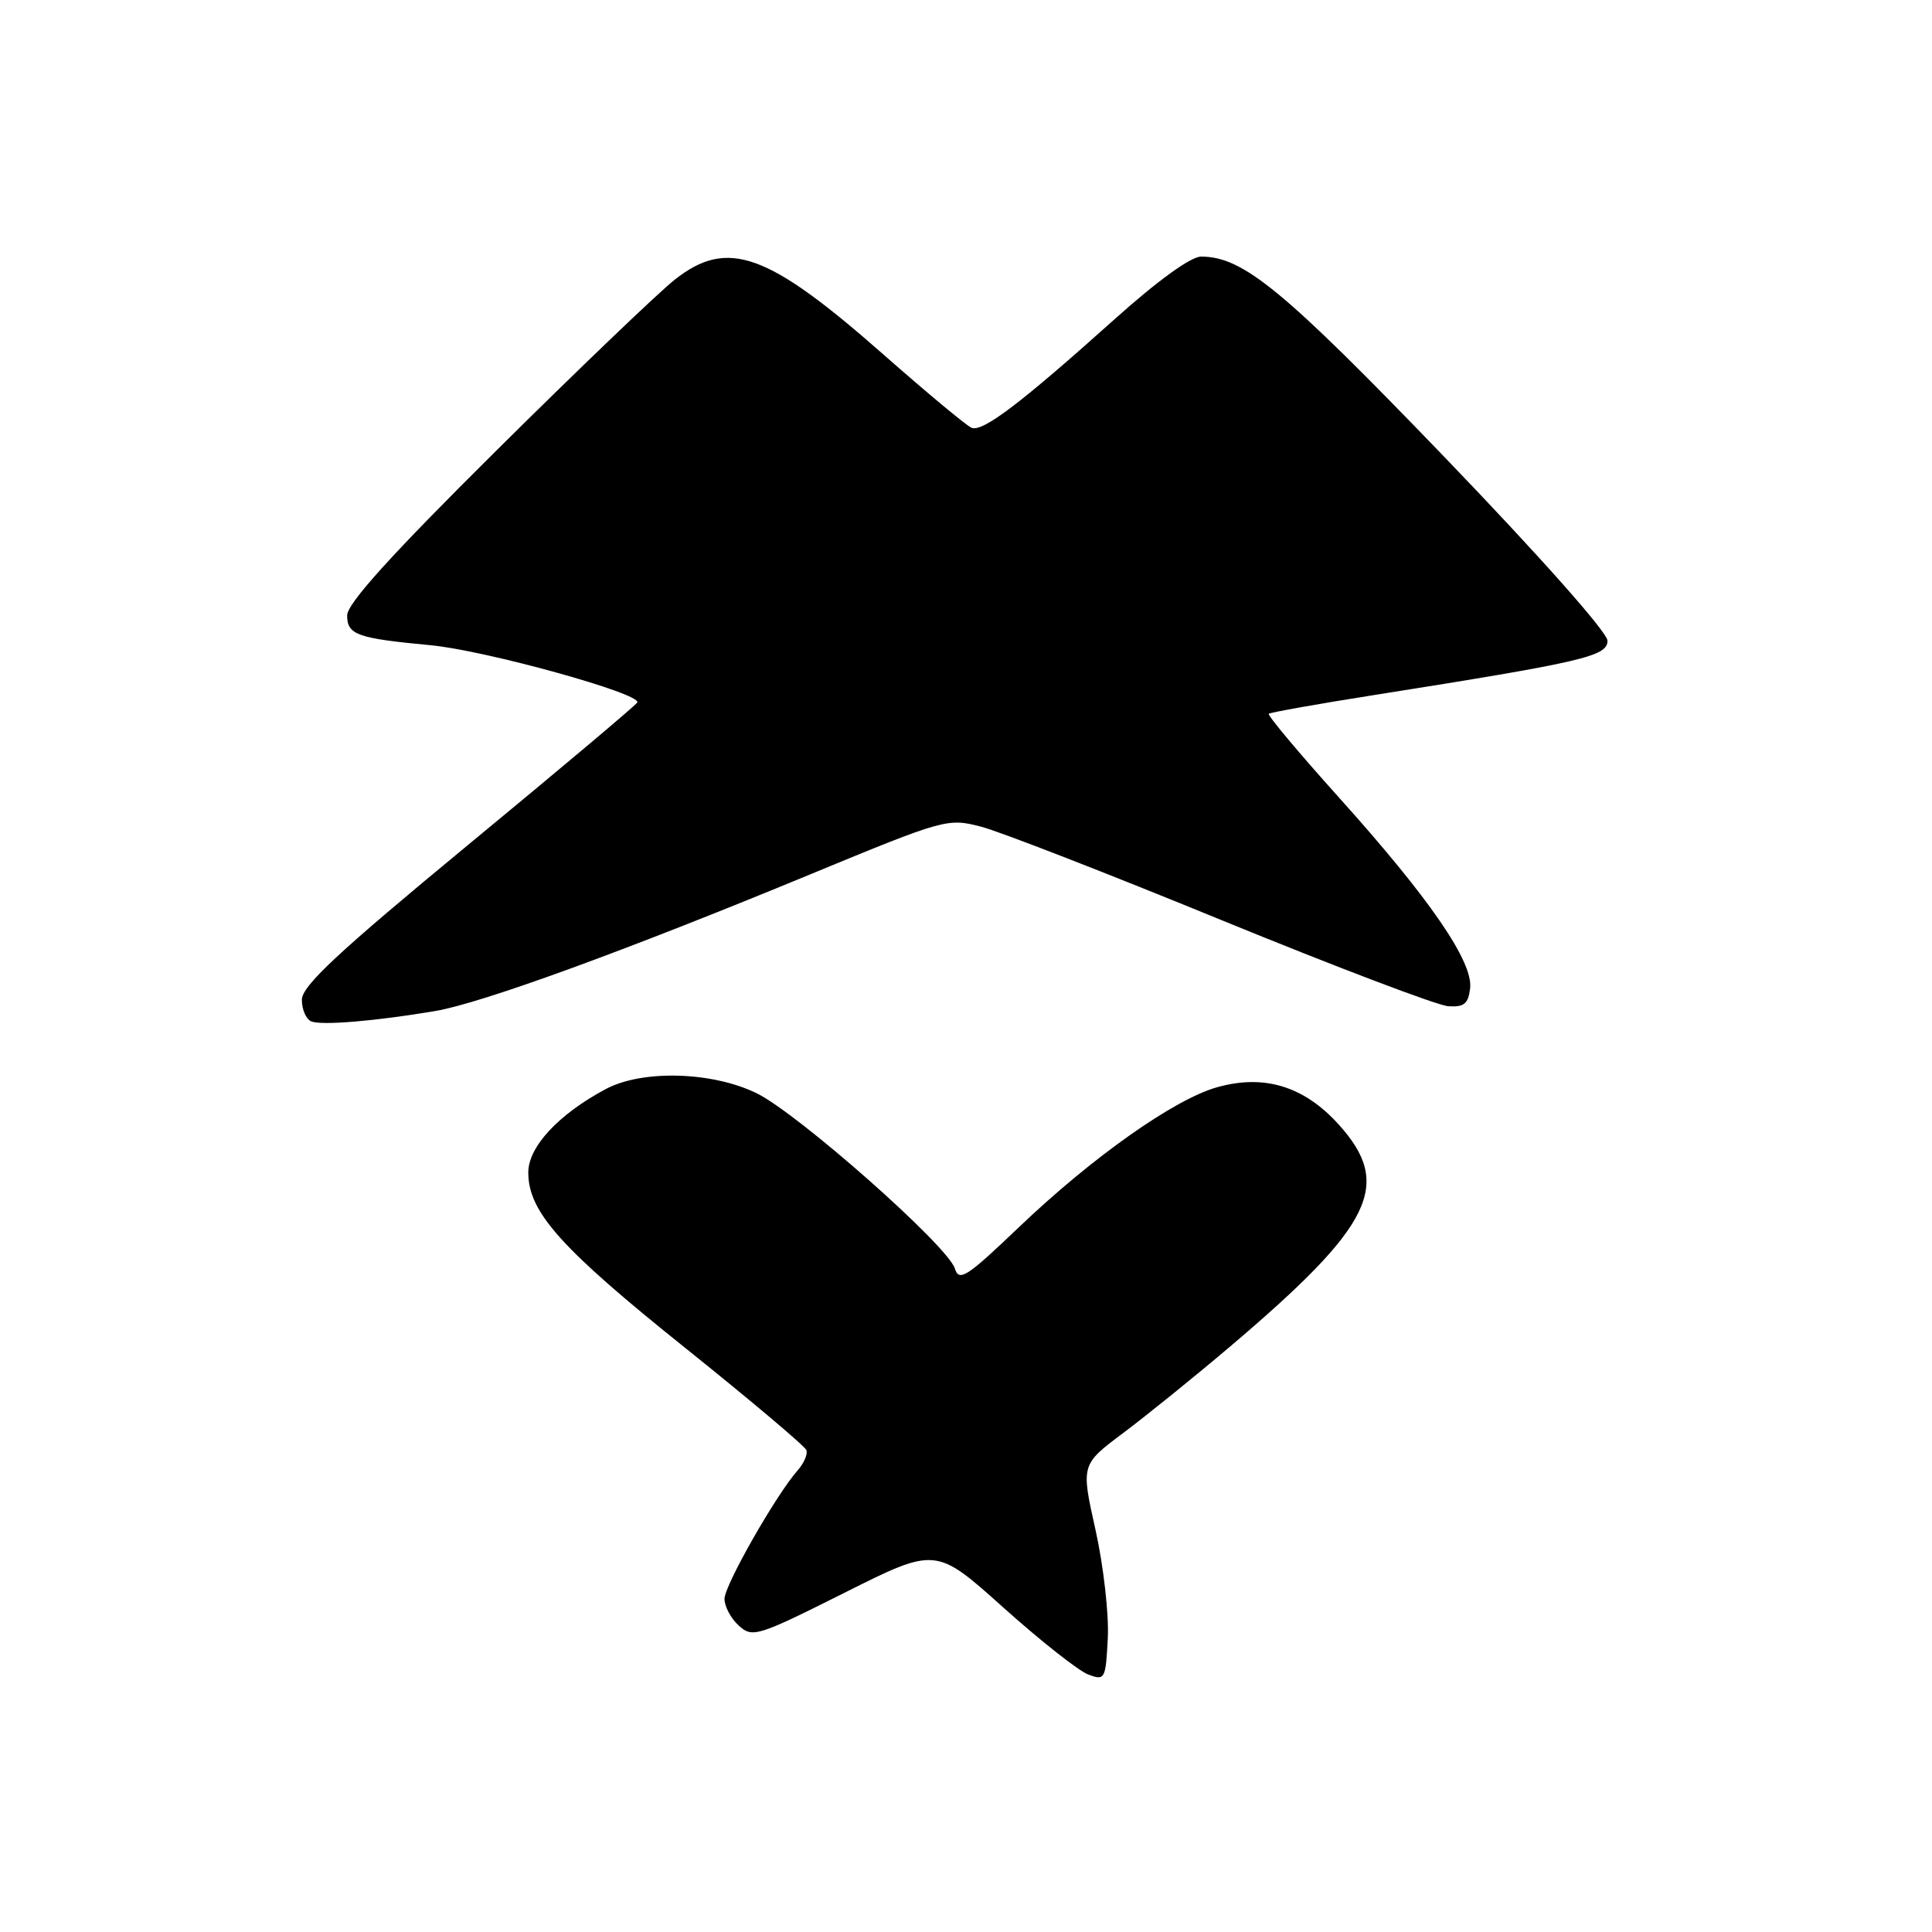 <?xml version="1.0" encoding="UTF-8" standalone="no"?>
<!DOCTYPE svg PUBLIC "-//W3C//DTD SVG 1.1//EN" "http://www.w3.org/Graphics/SVG/1.1/DTD/svg11.dtd" >
<svg xmlns="http://www.w3.org/2000/svg" xmlns:xlink="http://www.w3.org/1999/xlink" version="1.1" viewBox="0 0 256 256">
 <g >
 <path fill="currentColor"
d=" M 145.16 202.71 C 143.23 194.07 143.23 194.07 148.87 189.85 C 151.96 187.53 158.32 182.39 163.00 178.42 C 181.95 162.34 184.58 156.97 177.39 149.01 C 172.80 143.93 167.53 142.31 161.29 144.06 C 155.60 145.65 144.70 153.35 134.94 162.68 C 128.06 169.25 127.09 169.87 126.52 168.08 C 125.57 165.06 105.75 147.55 100.26 144.86 C 94.36 141.98 85.11 141.72 80.26 144.31 C 73.99 147.66 70.00 151.96 70.00 155.37 C 70.00 160.59 74.30 165.40 90.80 178.61 C 99.43 185.53 106.66 191.62 106.85 192.15 C 107.05 192.68 106.53 193.88 105.71 194.81 C 102.81 198.10 96.00 210.06 96.00 211.86 C 96.00 212.87 96.85 214.46 97.90 215.41 C 99.70 217.04 100.35 216.84 111.90 211.05 C 124.00 204.98 124.00 204.98 132.94 213.00 C 137.86 217.41 142.93 221.41 144.19 221.88 C 146.41 222.71 146.51 222.53 146.79 217.05 C 146.95 213.92 146.22 207.47 145.16 202.71 Z  M 57.65 133.97 C 63.78 132.94 82.78 126.02 107.50 115.80 C 125.17 108.50 125.58 108.39 130.00 109.54 C 132.47 110.18 146.83 115.76 161.90 121.94 C 176.97 128.11 190.47 133.24 191.90 133.33 C 194.00 133.47 194.56 133.01 194.80 130.94 C 195.21 127.44 189.43 119.04 177.45 105.71 C 172.11 99.77 167.92 94.77 168.12 94.58 C 168.33 94.40 174.57 93.28 182.00 92.11 C 209.79 87.71 213.00 86.97 213.00 84.90 C 213.00 83.79 204.00 73.66 191.36 60.52 C 170.06 38.40 164.72 34.00 159.15 34.00 C 157.79 34.00 153.40 37.18 147.72 42.27 C 135.23 53.47 130.19 57.30 128.73 56.68 C 128.05 56.40 122.78 52.01 117.01 46.93 C 101.69 33.44 96.39 31.54 89.39 37.07 C 87.25 38.76 76.61 48.95 65.75 59.72 C 51.82 73.54 46.00 79.97 46.00 81.55 C 46.00 84.11 47.32 84.58 57.00 85.49 C 64.32 86.17 85.15 91.95 84.44 93.09 C 84.19 93.50 74.09 102.00 61.99 111.98 C 44.72 126.24 40.00 130.64 40.00 132.48 C 40.00 133.78 40.56 135.06 41.25 135.34 C 42.63 135.90 49.75 135.30 57.65 133.97 Z "/>
</g>
</svg>